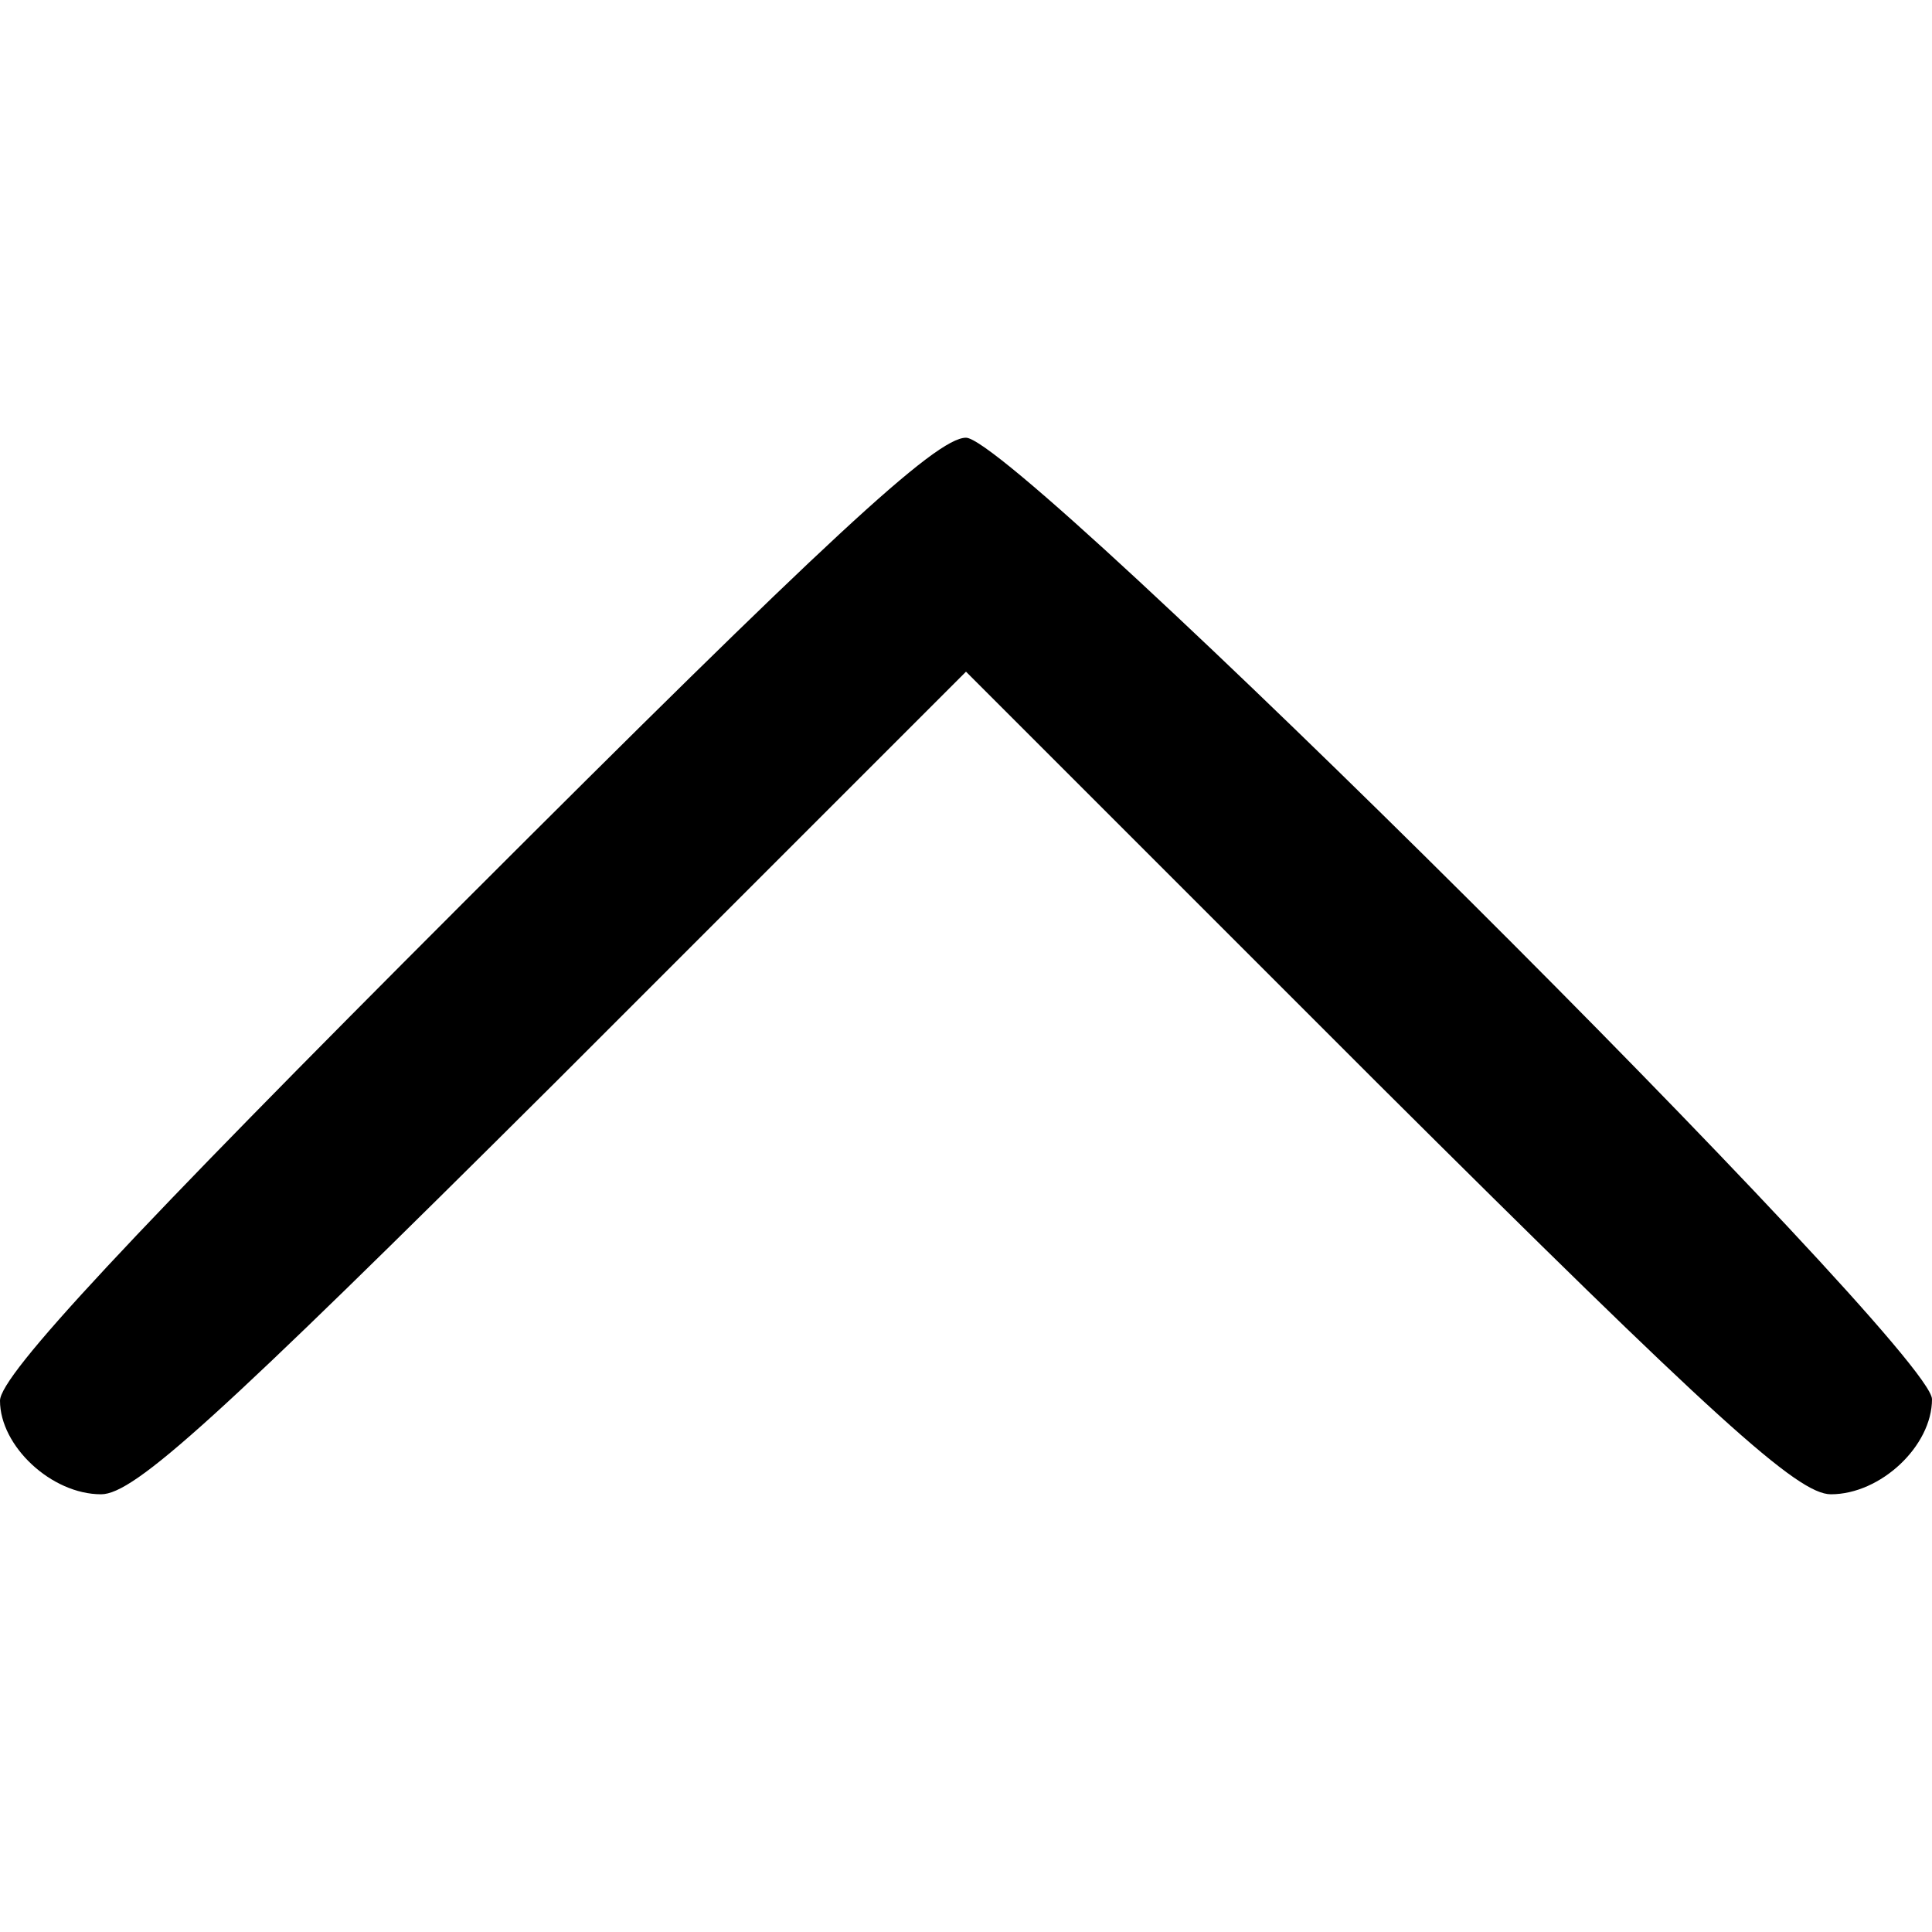 <?xml version="1.0" standalone="no"?>
<!DOCTYPE svg PUBLIC "-//W3C//DTD SVG 20010904//EN"
 "http://www.w3.org/TR/2001/REC-SVG-20010904/DTD/svg10.dtd">
<svg version="1.0" xmlns="http://www.w3.org/2000/svg"
 width="128pt" height="128pt" viewBox="0 0 128 128"
 preserveAspectRatio="xMidYMid meet">

<g transform="translate(0,128) scale(0.1,-0.1)"
fill="#000000" stroke="none">
<path d="M307 682 c-220 -220 -307 -313 -307 -330 0 -30 34 -62 67 -62 22 0
77 50 300 272 l273 273 273 -273 c223 -222 278 -272 300 -272 33 0 67 32 67
63 0 34 -606 637 -640 637 -20 0 -93 -68 -333 -308z"/>
</g>
</svg>
